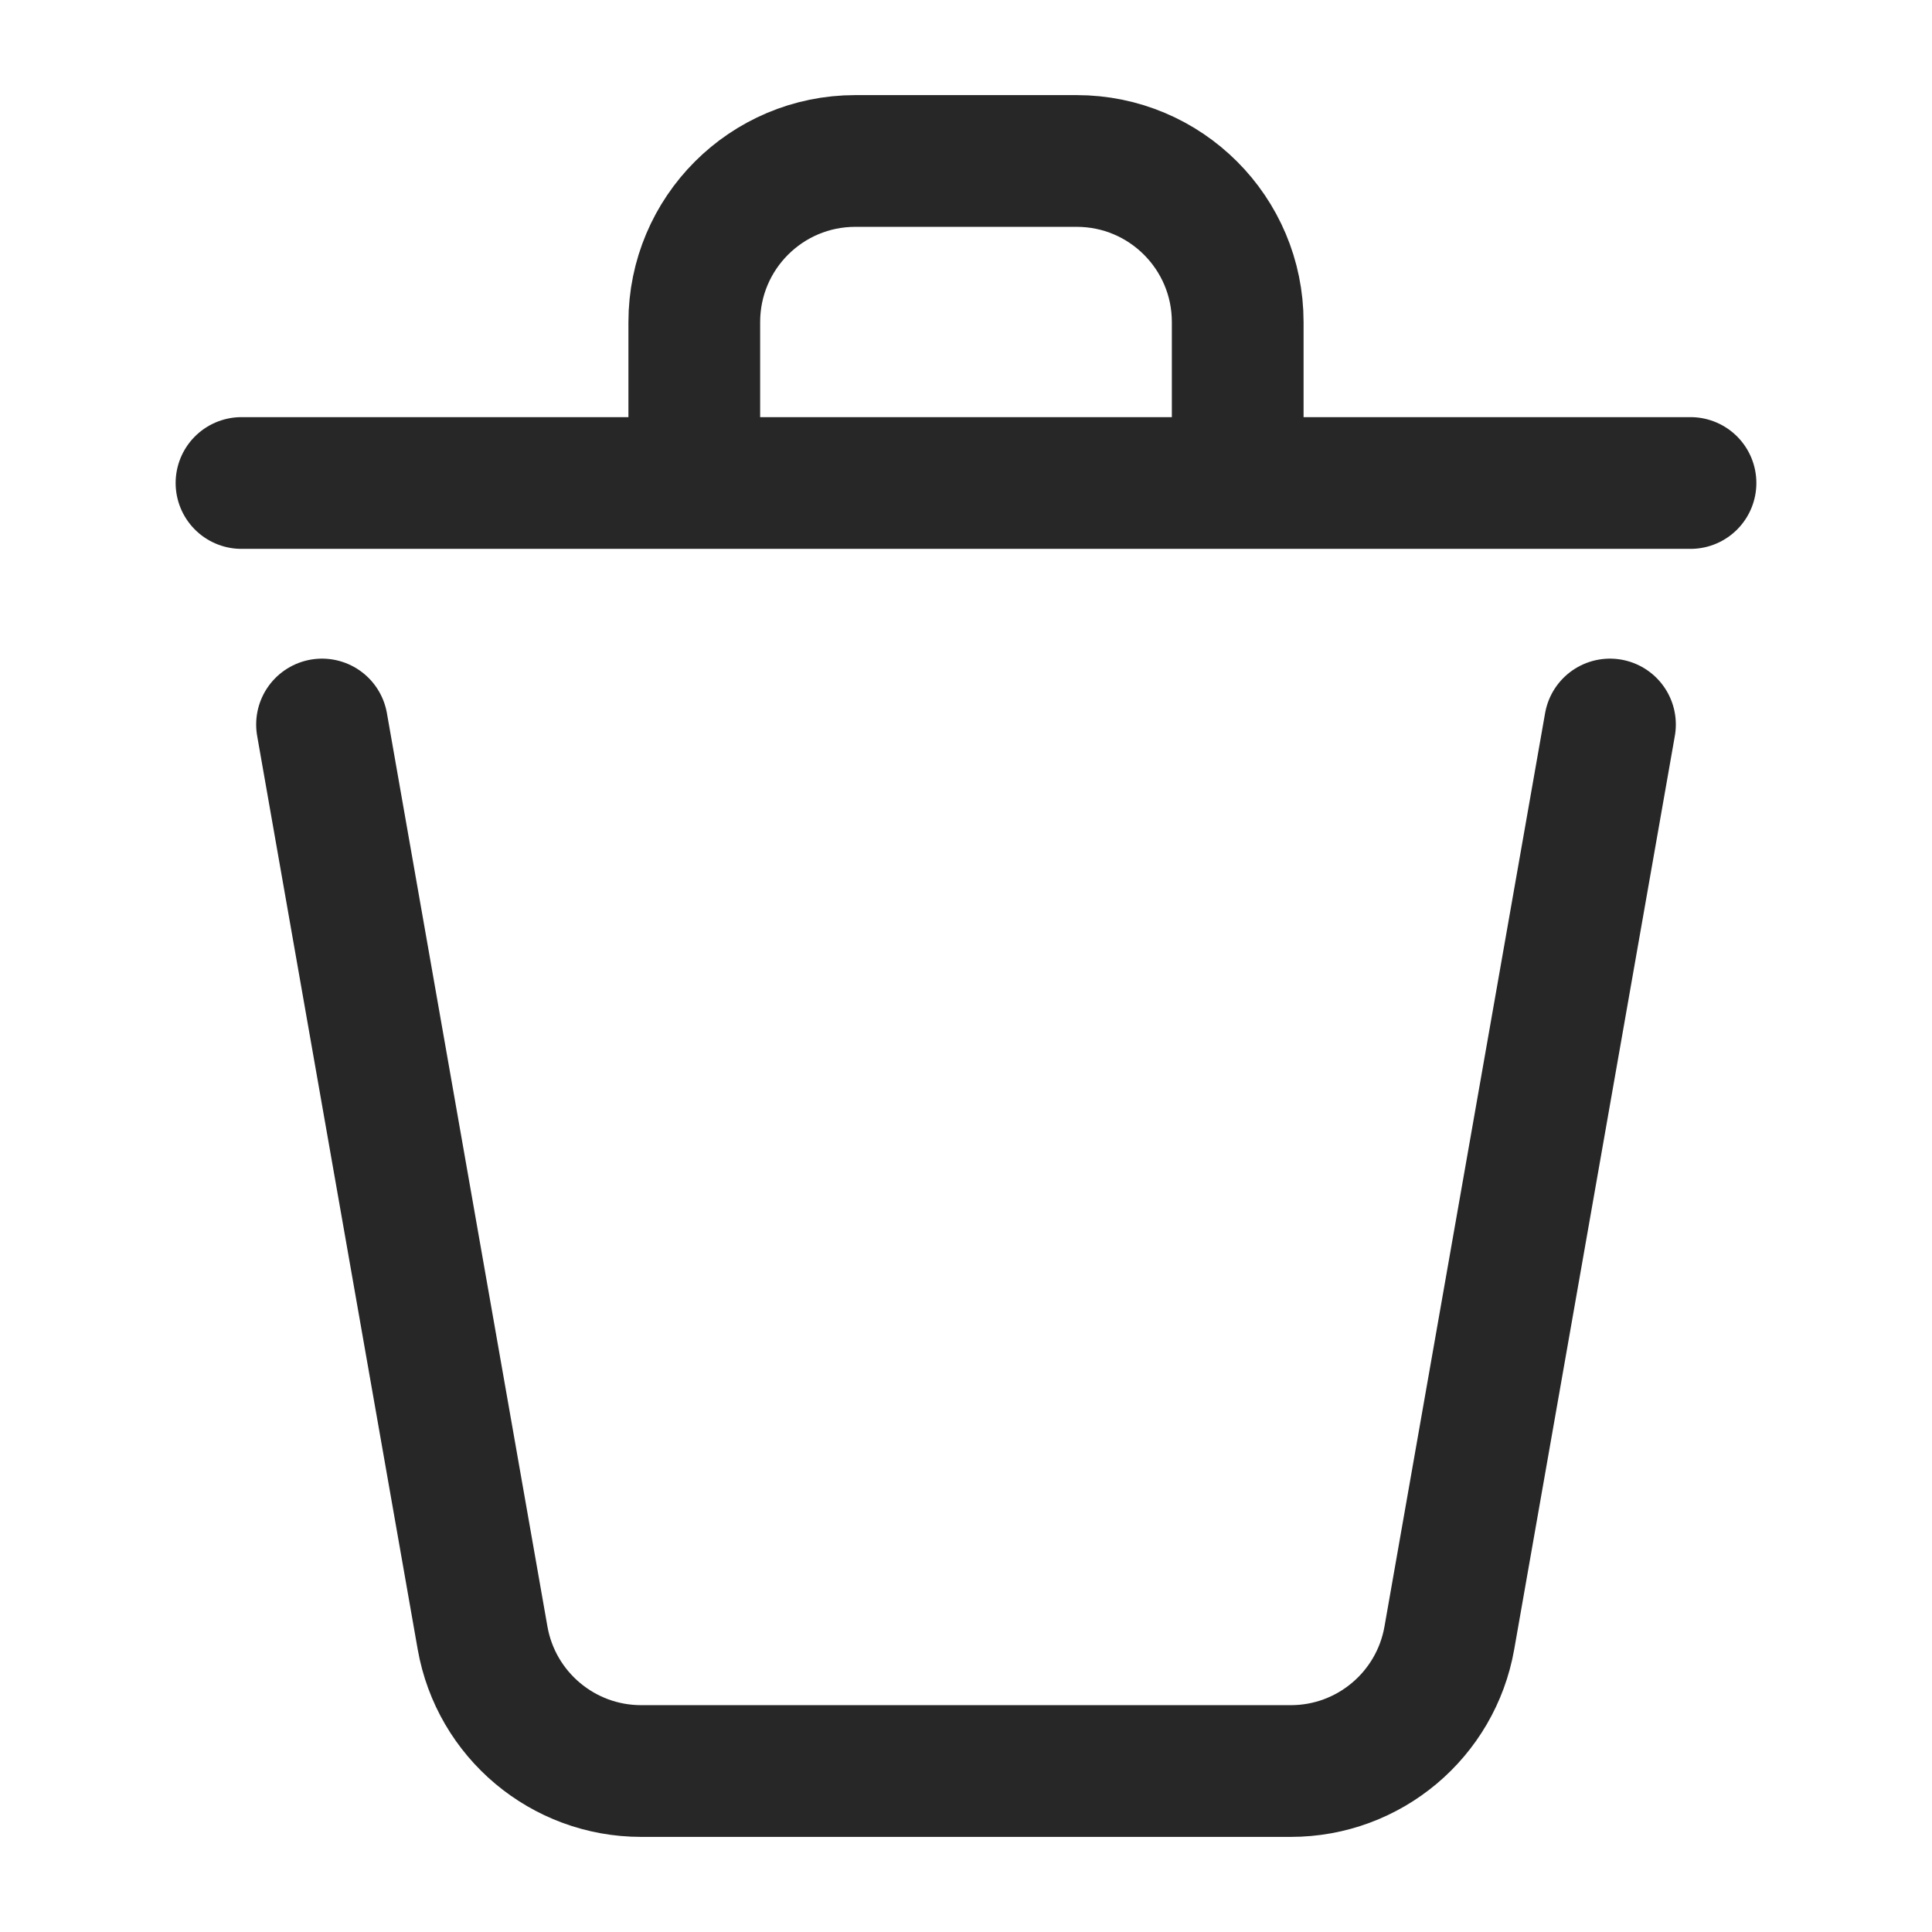 <svg width="22" height="22" viewBox="0 0 22 22" fill="none" xmlns="http://www.w3.org/2000/svg">
<path d="M18.333 8.25L16.504 18.651C16.35 19.527 15.589 20.167 14.699 20.167H7.301C6.411 20.167 5.649 19.527 5.495 18.651L3.667 8.25" stroke="#272727" stroke-width="1.5" stroke-linecap="round" stroke-linejoin="round"/>
<path d="M19.25 5.5H14.094M14.094 5.5V3.667C14.094 2.654 13.273 1.833 12.26 1.833H9.74C8.727 1.833 7.906 2.654 7.906 3.667V5.5M14.094 5.5H7.906M2.75 5.5H7.906" stroke="#272727" stroke-width="1.5" stroke-linecap="round" stroke-linejoin="round"/>
</svg>
